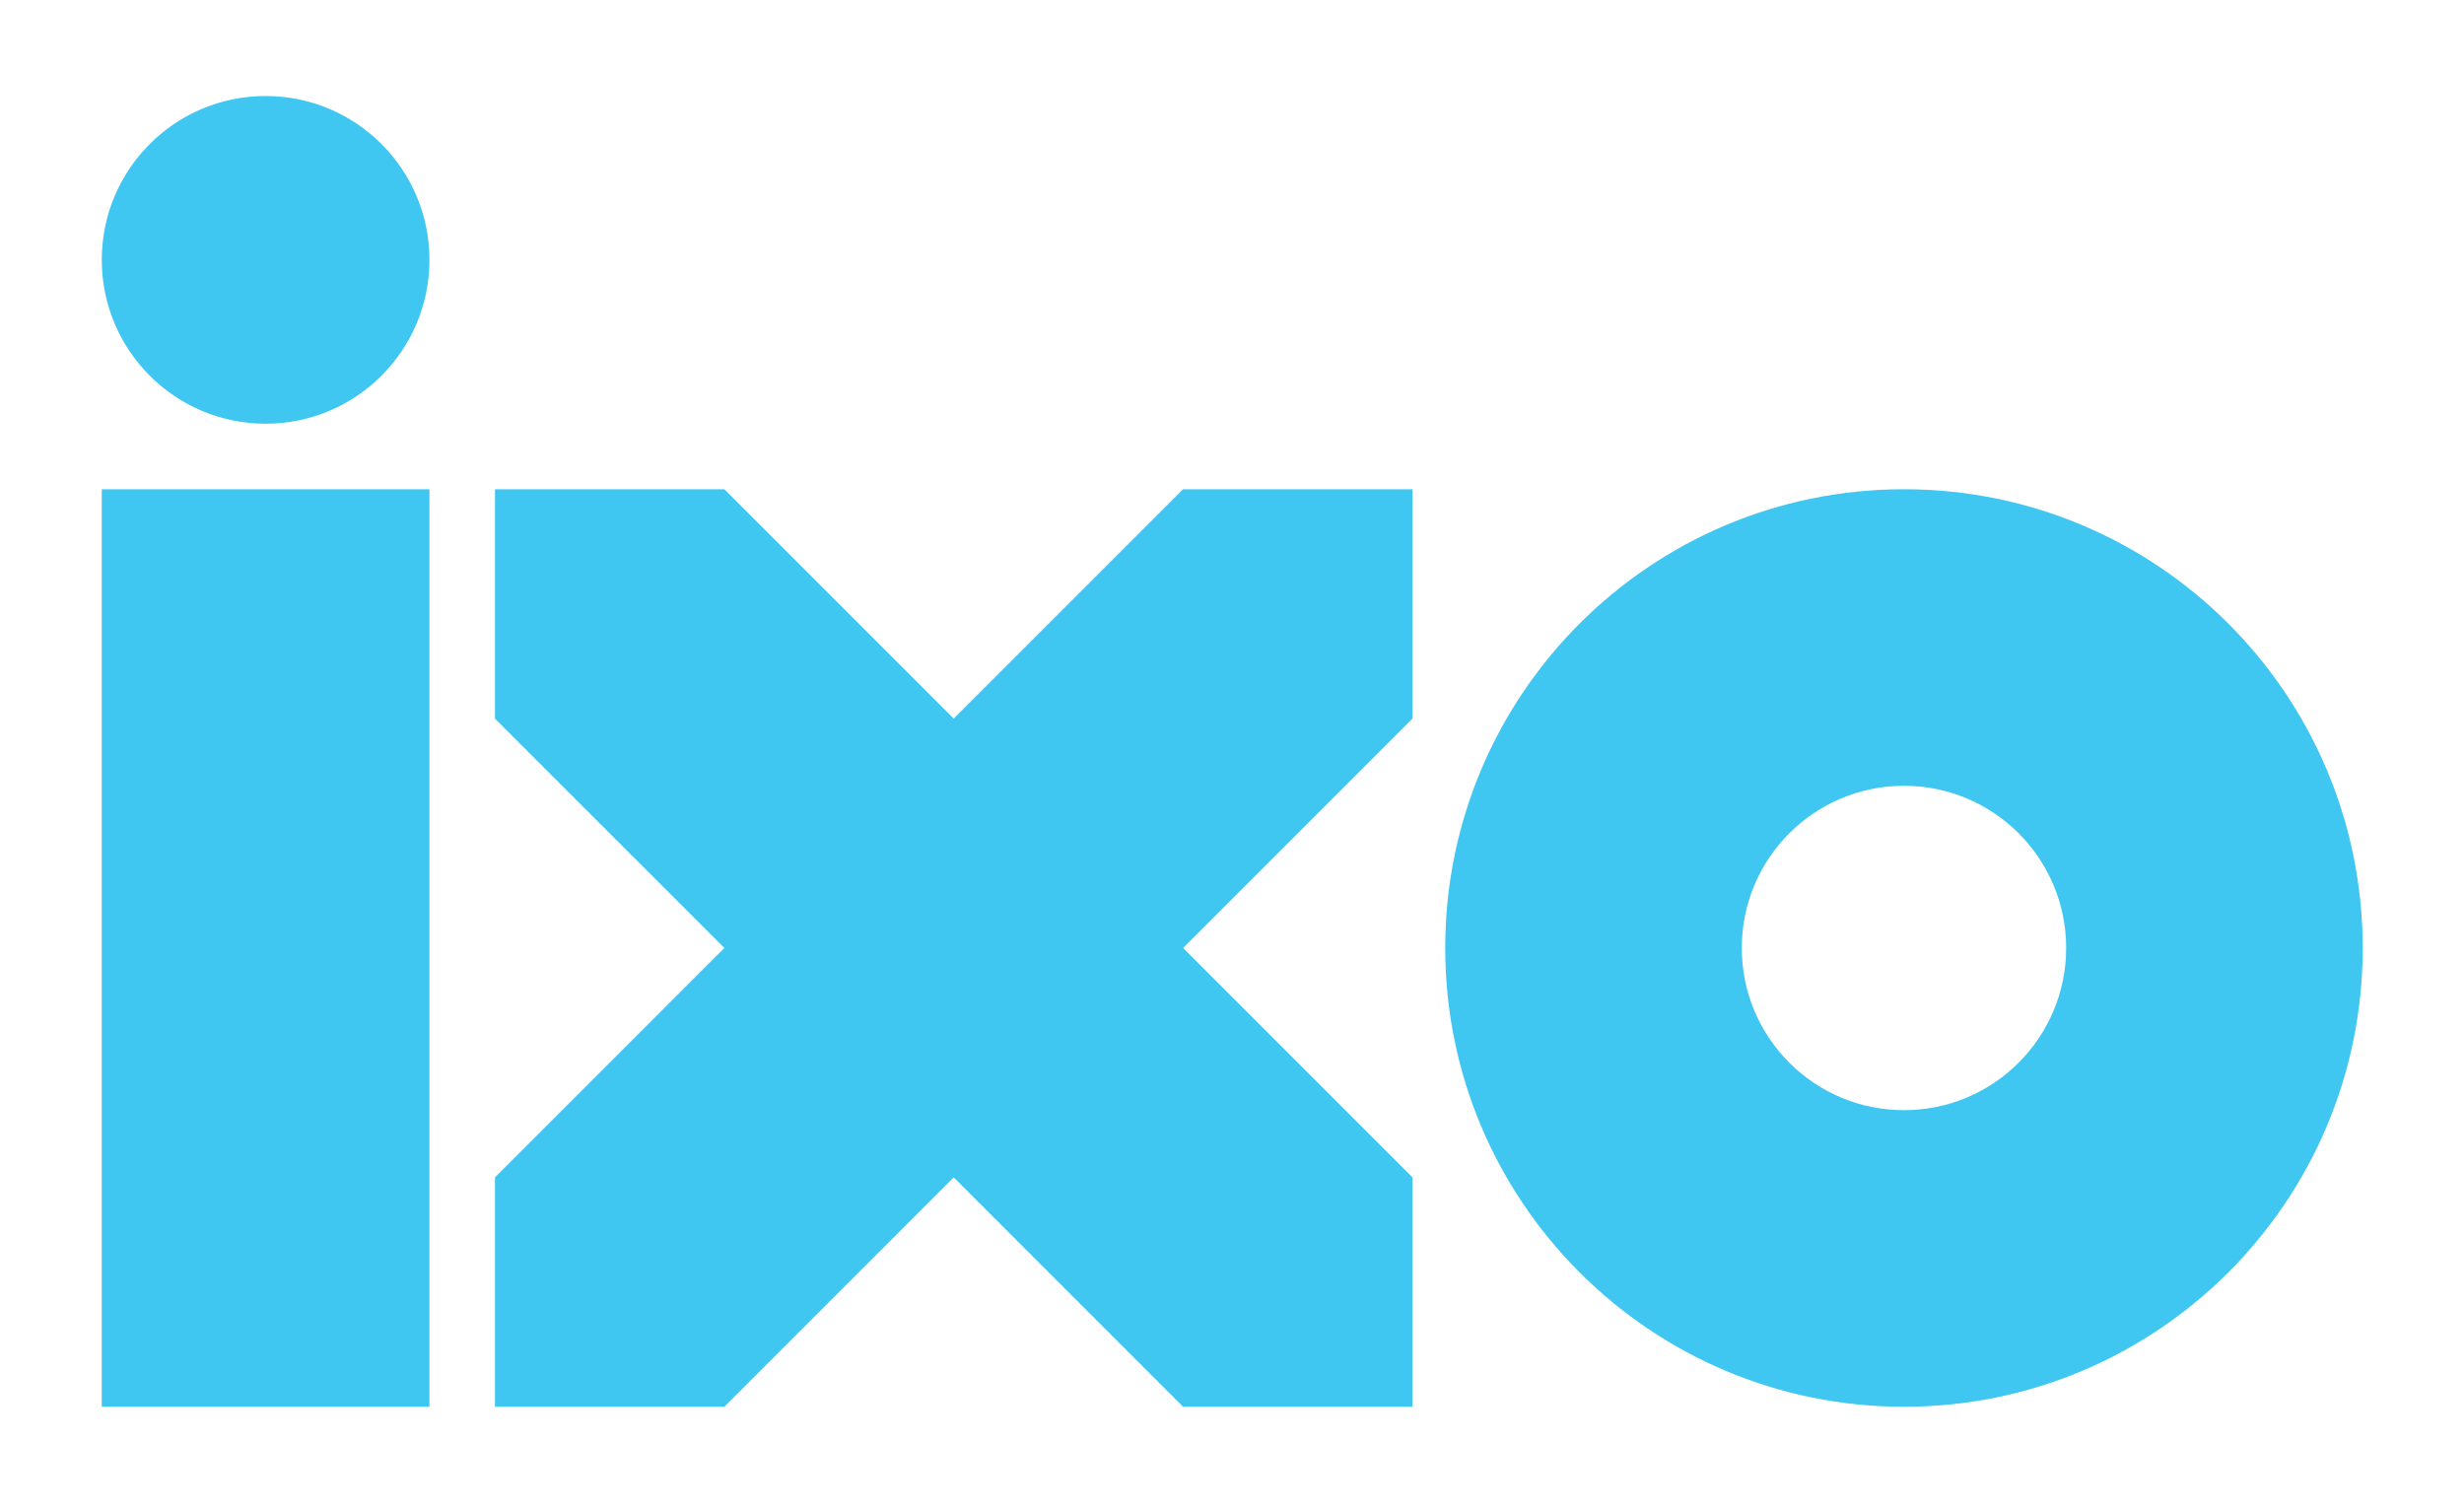 <?xml version="1.0" encoding="utf-8"?>
<!-- Generator: Adobe Illustrator 17.0.0, SVG Export Plug-In . SVG Version: 6.00 Build 0)  -->
<!DOCTYPE svg PUBLIC "-//W3C//DTD SVG 1.1//EN" "http://www.w3.org/Graphics/SVG/1.1/DTD/svg11.dtd">
<svg version="1.1" id="Layer_1" xmlns="http://www.w3.org/2000/svg" xmlns:xlink="http://www.w3.org/1999/xlink" x="0px" y="0px"
	 width="234px" height="143.333px" viewBox="0 0 234 143.333" enable-background="new 0 0 234 143.333" xml:space="preserve">
<g>
	<g>
		<defs>
			<path id="SVGID_1_" d="M180.815,46.461c-24.06,0-43.565,19.504-43.565,43.565c0,24.061,19.505,43.566,43.565,43.566
				s43.565-19.505,43.565-43.566C224.38,65.965,204.875,46.461,180.815,46.461 M180.815,105.428
				c-8.505,0-15.403-6.896-15.403-15.403c0-8.507,6.897-15.403,15.403-15.403c8.507,0,15.403,6.896,15.403,15.403
				C196.217,98.532,189.321,105.428,180.815,105.428"/>
		</defs>
		<clipPath id="SVGID_2_">
			<use xlink:href="#SVGID_1_"  overflow="visible"/>
		</clipPath>
		<rect x="121.69" y="30.902" clip-path="url(#SVGID_2_)" fill="#3FC6F1" width="118.248" height="118.248"/>
	</g>
	<g>
		<defs>
			<polygon id="SVGID_3_" points="9.666,46.461 9.666,133.591 40.784,133.591 40.784,46.461 40.715,46.461 			"/>
		</defs>
		<clipPath id="SVGID_4_">
			<use xlink:href="#SVGID_3_"  overflow="visible"/>
		</clipPath>
		<rect x="-5.893" y="30.902" clip-path="url(#SVGID_4_)" fill="#3FC6F1" width="62.236" height="118.248"/>
	</g>
	<g>
		<defs>
			<polygon id="SVGID_5_" points="90.573,68.243 68.791,46.461 47.007,46.461 47.007,68.243 68.791,90.025 47.007,111.808 
				47.007,133.591 68.791,133.591 90.573,111.808 112.355,133.591 112.355,133.59 112.355,133.591 134.138,133.591 134.138,111.808 
				112.355,90.025 134.138,68.243 134.138,46.461 112.355,46.461 			"/>
		</defs>
		<clipPath id="SVGID_6_">
			<use xlink:href="#SVGID_5_"  overflow="visible"/>
		</clipPath>
		<rect x="31.448" y="30.902" clip-path="url(#SVGID_6_)" fill="#3FC6F1" width="118.248" height="118.248"/>
	</g>
	<g>
		<defs>
			<path id="SVGID_7_" d="M25.225,40.237c-8.593,0-15.559-6.966-15.559-15.559S16.632,9.119,25.225,9.119
				s15.559,6.966,15.559,15.559S33.818,40.237,25.225,40.237"/>
		</defs>
		<clipPath id="SVGID_8_">
			<use xlink:href="#SVGID_7_"  overflow="visible"/>
		</clipPath>
		<rect x="-5.893" y="-6.44" clip-path="url(#SVGID_8_)" fill="#3FC6F1" width="62.236" height="62.236"/>
	</g>
</g>
</svg>
